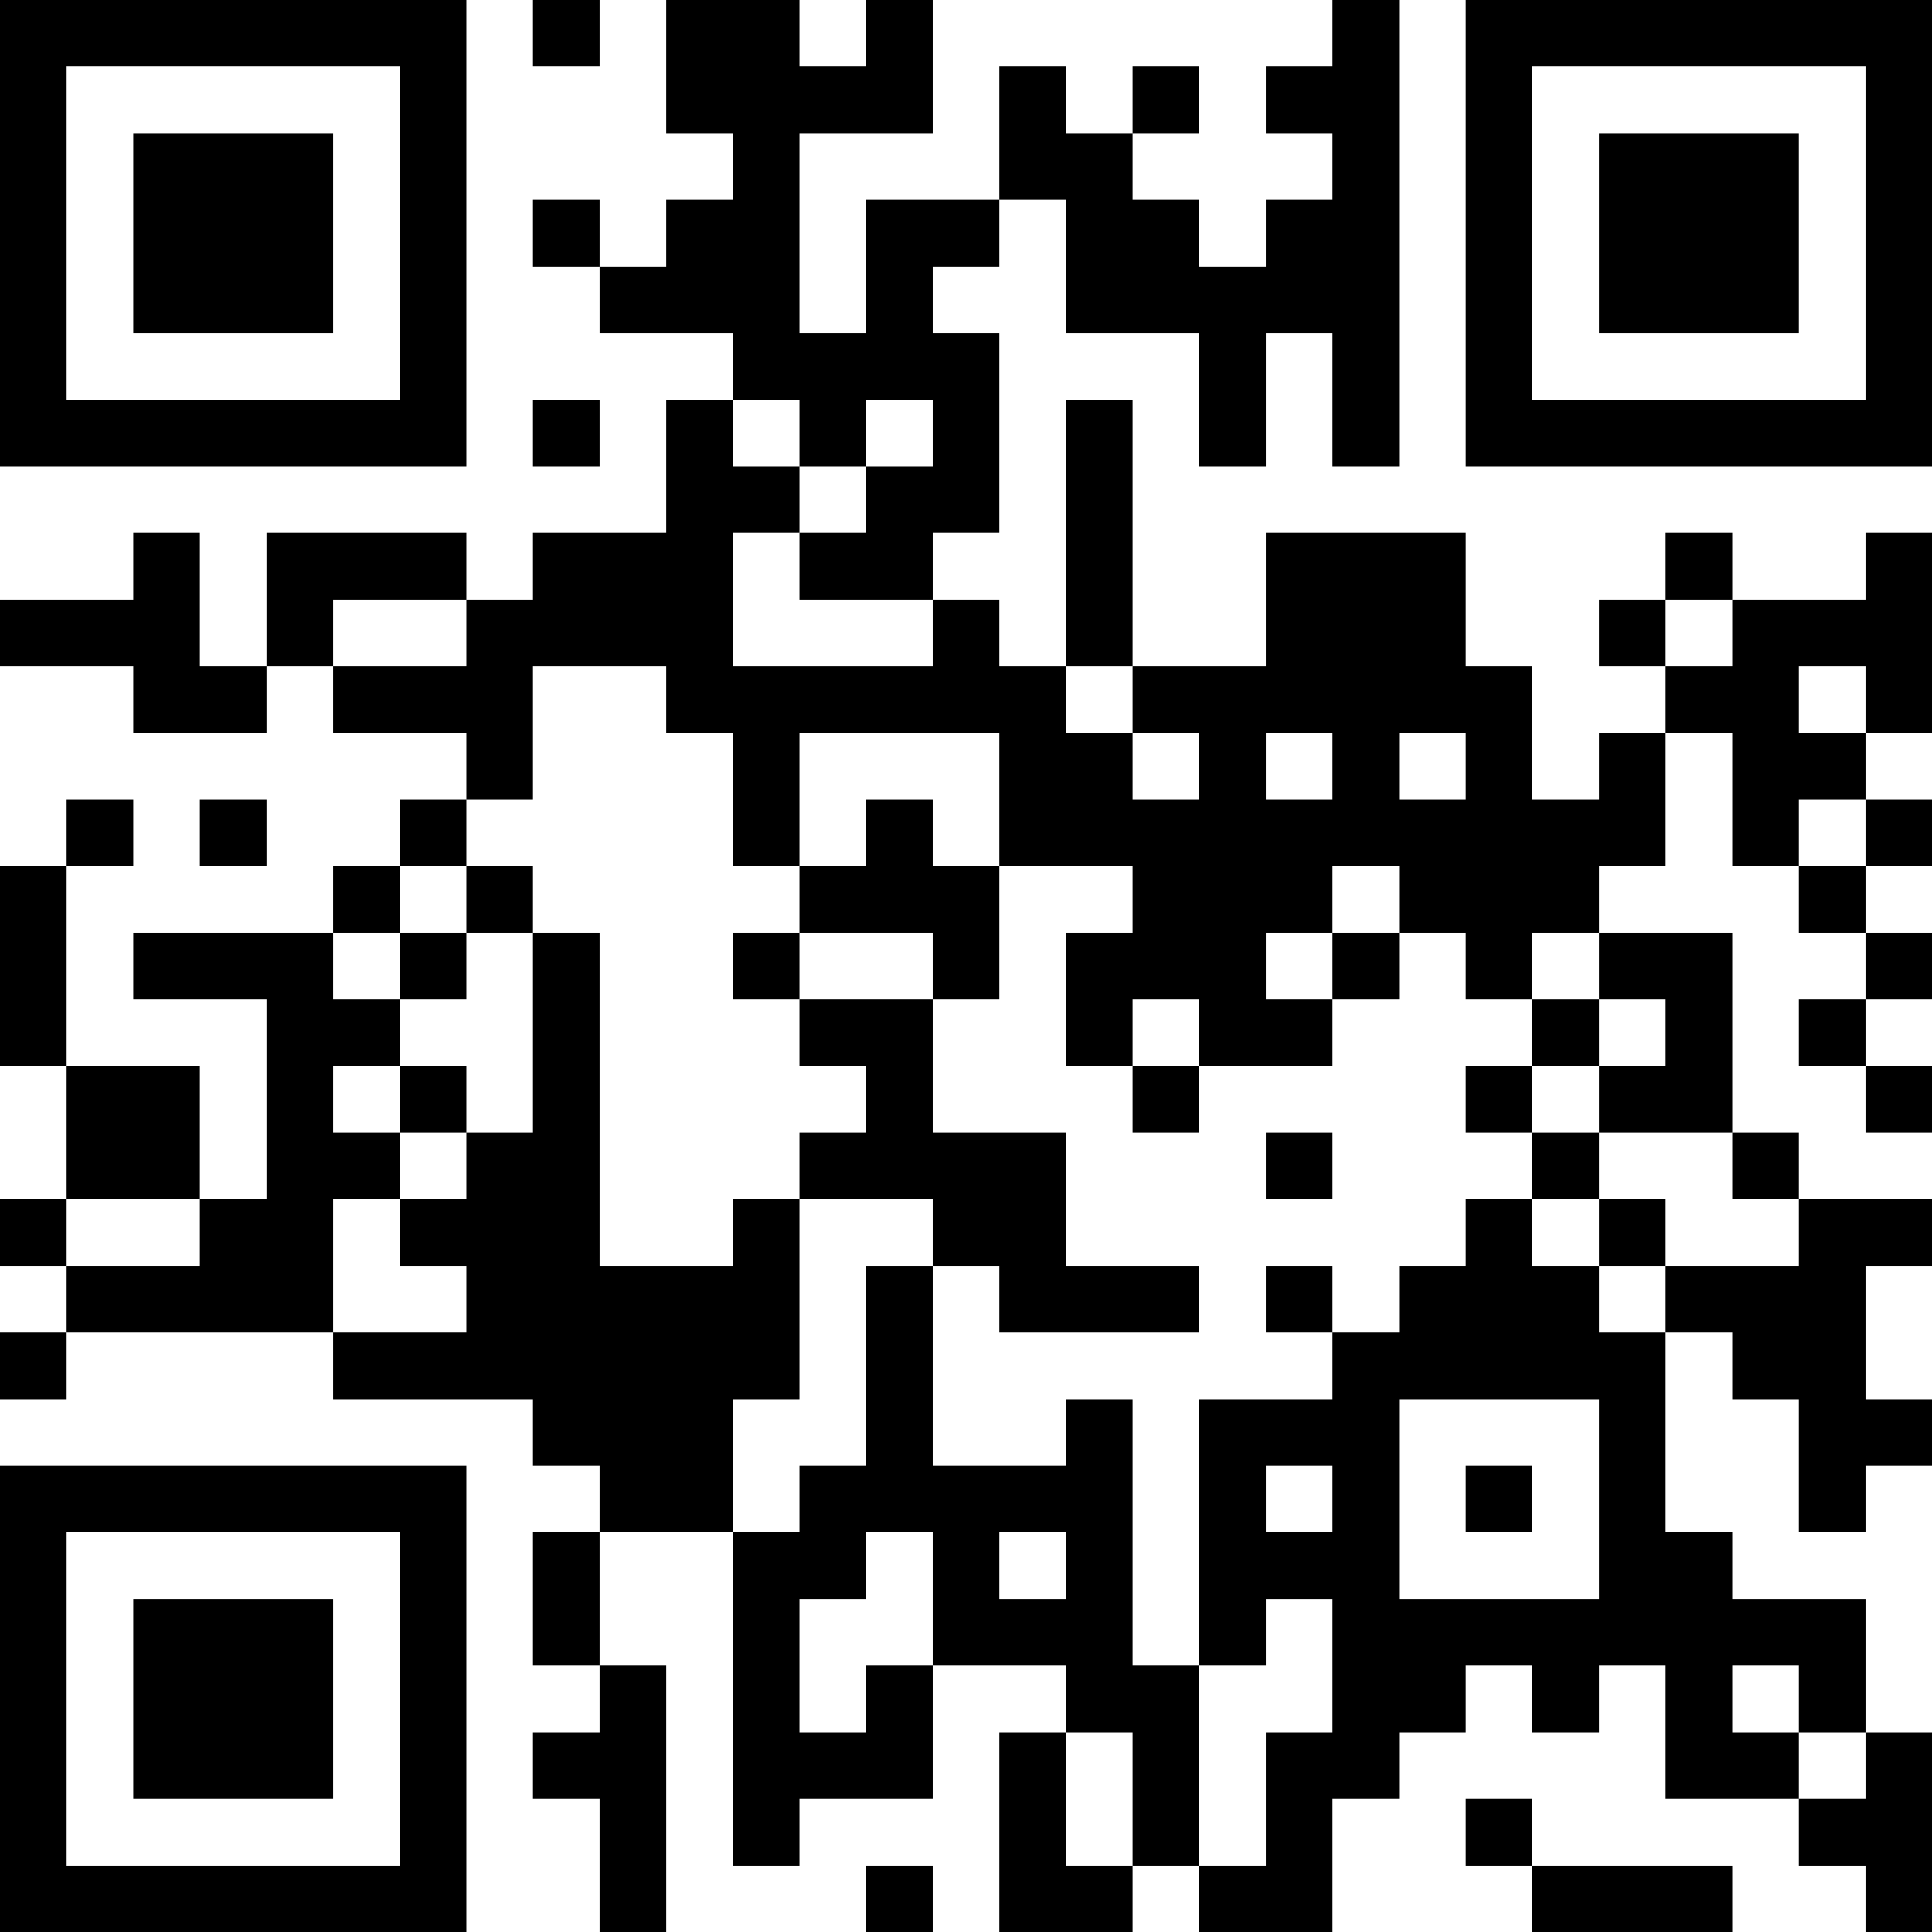 <?xml version="1.0" encoding="UTF-8"?>
<svg xmlns="http://www.w3.org/2000/svg" version="1.1" width="200" height="200" viewBox="0 0 200 200"><rect x="0" y="0" width="200" height="200" fill="#ffffff"/><g transform="scale(6.897)"><g transform="translate(0,0)"><path fill-rule="evenodd" d="M8 0L8 1L9 1L9 0ZM10 0L10 2L11 2L11 3L10 3L10 4L9 4L9 3L8 3L8 4L9 4L9 5L11 5L11 6L10 6L10 8L8 8L8 9L7 9L7 8L4 8L4 10L3 10L3 8L2 8L2 9L0 9L0 10L2 10L2 11L4 11L4 10L5 10L5 11L7 11L7 12L6 12L6 13L5 13L5 14L2 14L2 15L4 15L4 18L3 18L3 16L1 16L1 13L2 13L2 12L1 12L1 13L0 13L0 16L1 16L1 18L0 18L0 19L1 19L1 20L0 20L0 21L1 21L1 20L5 20L5 21L8 21L8 22L9 22L9 23L8 23L8 25L9 25L9 26L8 26L8 27L9 27L9 29L10 29L10 25L9 25L9 23L11 23L11 28L12 28L12 27L14 27L14 25L16 25L16 26L15 26L15 29L17 29L17 28L18 28L18 29L20 29L20 27L21 27L21 26L22 26L22 25L23 25L23 26L24 26L24 25L25 25L25 27L27 27L27 28L28 28L28 29L29 29L29 26L28 26L28 24L26 24L26 23L25 23L25 20L26 20L26 21L27 21L27 23L28 23L28 22L29 22L29 21L28 21L28 19L29 19L29 18L27 18L27 17L26 17L26 14L24 14L24 13L25 13L25 11L26 11L26 13L27 13L27 14L28 14L28 15L27 15L27 16L28 16L28 17L29 17L29 16L28 16L28 15L29 15L29 14L28 14L28 13L29 13L29 12L28 12L28 11L29 11L29 8L28 8L28 9L26 9L26 8L25 8L25 9L24 9L24 10L25 10L25 11L24 11L24 12L23 12L23 10L22 10L22 8L19 8L19 10L17 10L17 6L16 6L16 10L15 10L15 9L14 9L14 8L15 8L15 5L14 5L14 4L15 4L15 3L16 3L16 5L18 5L18 7L19 7L19 5L20 5L20 7L21 7L21 0L20 0L20 1L19 1L19 2L20 2L20 3L19 3L19 4L18 4L18 3L17 3L17 2L18 2L18 1L17 1L17 2L16 2L16 1L15 1L15 3L13 3L13 5L12 5L12 2L14 2L14 0L13 0L13 1L12 1L12 0ZM8 6L8 7L9 7L9 6ZM11 6L11 7L12 7L12 8L11 8L11 10L14 10L14 9L12 9L12 8L13 8L13 7L14 7L14 6L13 6L13 7L12 7L12 6ZM5 9L5 10L7 10L7 9ZM25 9L25 10L26 10L26 9ZM8 10L8 12L7 12L7 13L6 13L6 14L5 14L5 15L6 15L6 16L5 16L5 17L6 17L6 18L5 18L5 20L7 20L7 19L6 19L6 18L7 18L7 17L8 17L8 14L9 14L9 19L11 19L11 18L12 18L12 21L11 21L11 23L12 23L12 22L13 22L13 19L14 19L14 22L16 22L16 21L17 21L17 25L18 25L18 28L19 28L19 26L20 26L20 24L19 24L19 25L18 25L18 21L20 21L20 20L21 20L21 19L22 19L22 18L23 18L23 19L24 19L24 20L25 20L25 19L27 19L27 18L26 18L26 17L24 17L24 16L25 16L25 15L24 15L24 14L23 14L23 15L22 15L22 14L21 14L21 13L20 13L20 14L19 14L19 15L20 15L20 16L18 16L18 15L17 15L17 16L16 16L16 14L17 14L17 13L15 13L15 11L12 11L12 13L11 13L11 11L10 11L10 10ZM16 10L16 11L17 11L17 12L18 12L18 11L17 11L17 10ZM27 10L27 11L28 11L28 10ZM19 11L19 12L20 12L20 11ZM21 11L21 12L22 12L22 11ZM3 12L3 13L4 13L4 12ZM13 12L13 13L12 13L12 14L11 14L11 15L12 15L12 16L13 16L13 17L12 17L12 18L14 18L14 19L15 19L15 20L18 20L18 19L16 19L16 17L14 17L14 15L15 15L15 13L14 13L14 12ZM27 12L27 13L28 13L28 12ZM7 13L7 14L6 14L6 15L7 15L7 14L8 14L8 13ZM12 14L12 15L14 15L14 14ZM20 14L20 15L21 15L21 14ZM23 15L23 16L22 16L22 17L23 17L23 18L24 18L24 19L25 19L25 18L24 18L24 17L23 17L23 16L24 16L24 15ZM6 16L6 17L7 17L7 16ZM17 16L17 17L18 17L18 16ZM19 17L19 18L20 18L20 17ZM1 18L1 19L3 19L3 18ZM19 19L19 20L20 20L20 19ZM21 21L21 24L24 24L24 21ZM19 22L19 23L20 23L20 22ZM22 22L22 23L23 23L23 22ZM13 23L13 24L12 24L12 26L13 26L13 25L14 25L14 23ZM15 23L15 24L16 24L16 23ZM26 25L26 26L27 26L27 27L28 27L28 26L27 26L27 25ZM16 26L16 28L17 28L17 26ZM22 27L22 28L23 28L23 29L26 29L26 28L23 28L23 27ZM13 28L13 29L14 29L14 28ZM0 0L0 7L7 7L7 0ZM1 1L1 6L6 6L6 1ZM2 2L2 5L5 5L5 2ZM22 0L22 7L29 7L29 0ZM23 1L23 6L28 6L28 1ZM24 2L24 5L27 5L27 2ZM0 22L0 29L7 29L7 22ZM1 23L1 28L6 28L6 23ZM2 24L2 27L5 27L5 24Z" fill="#000000"/></g></g></svg>
